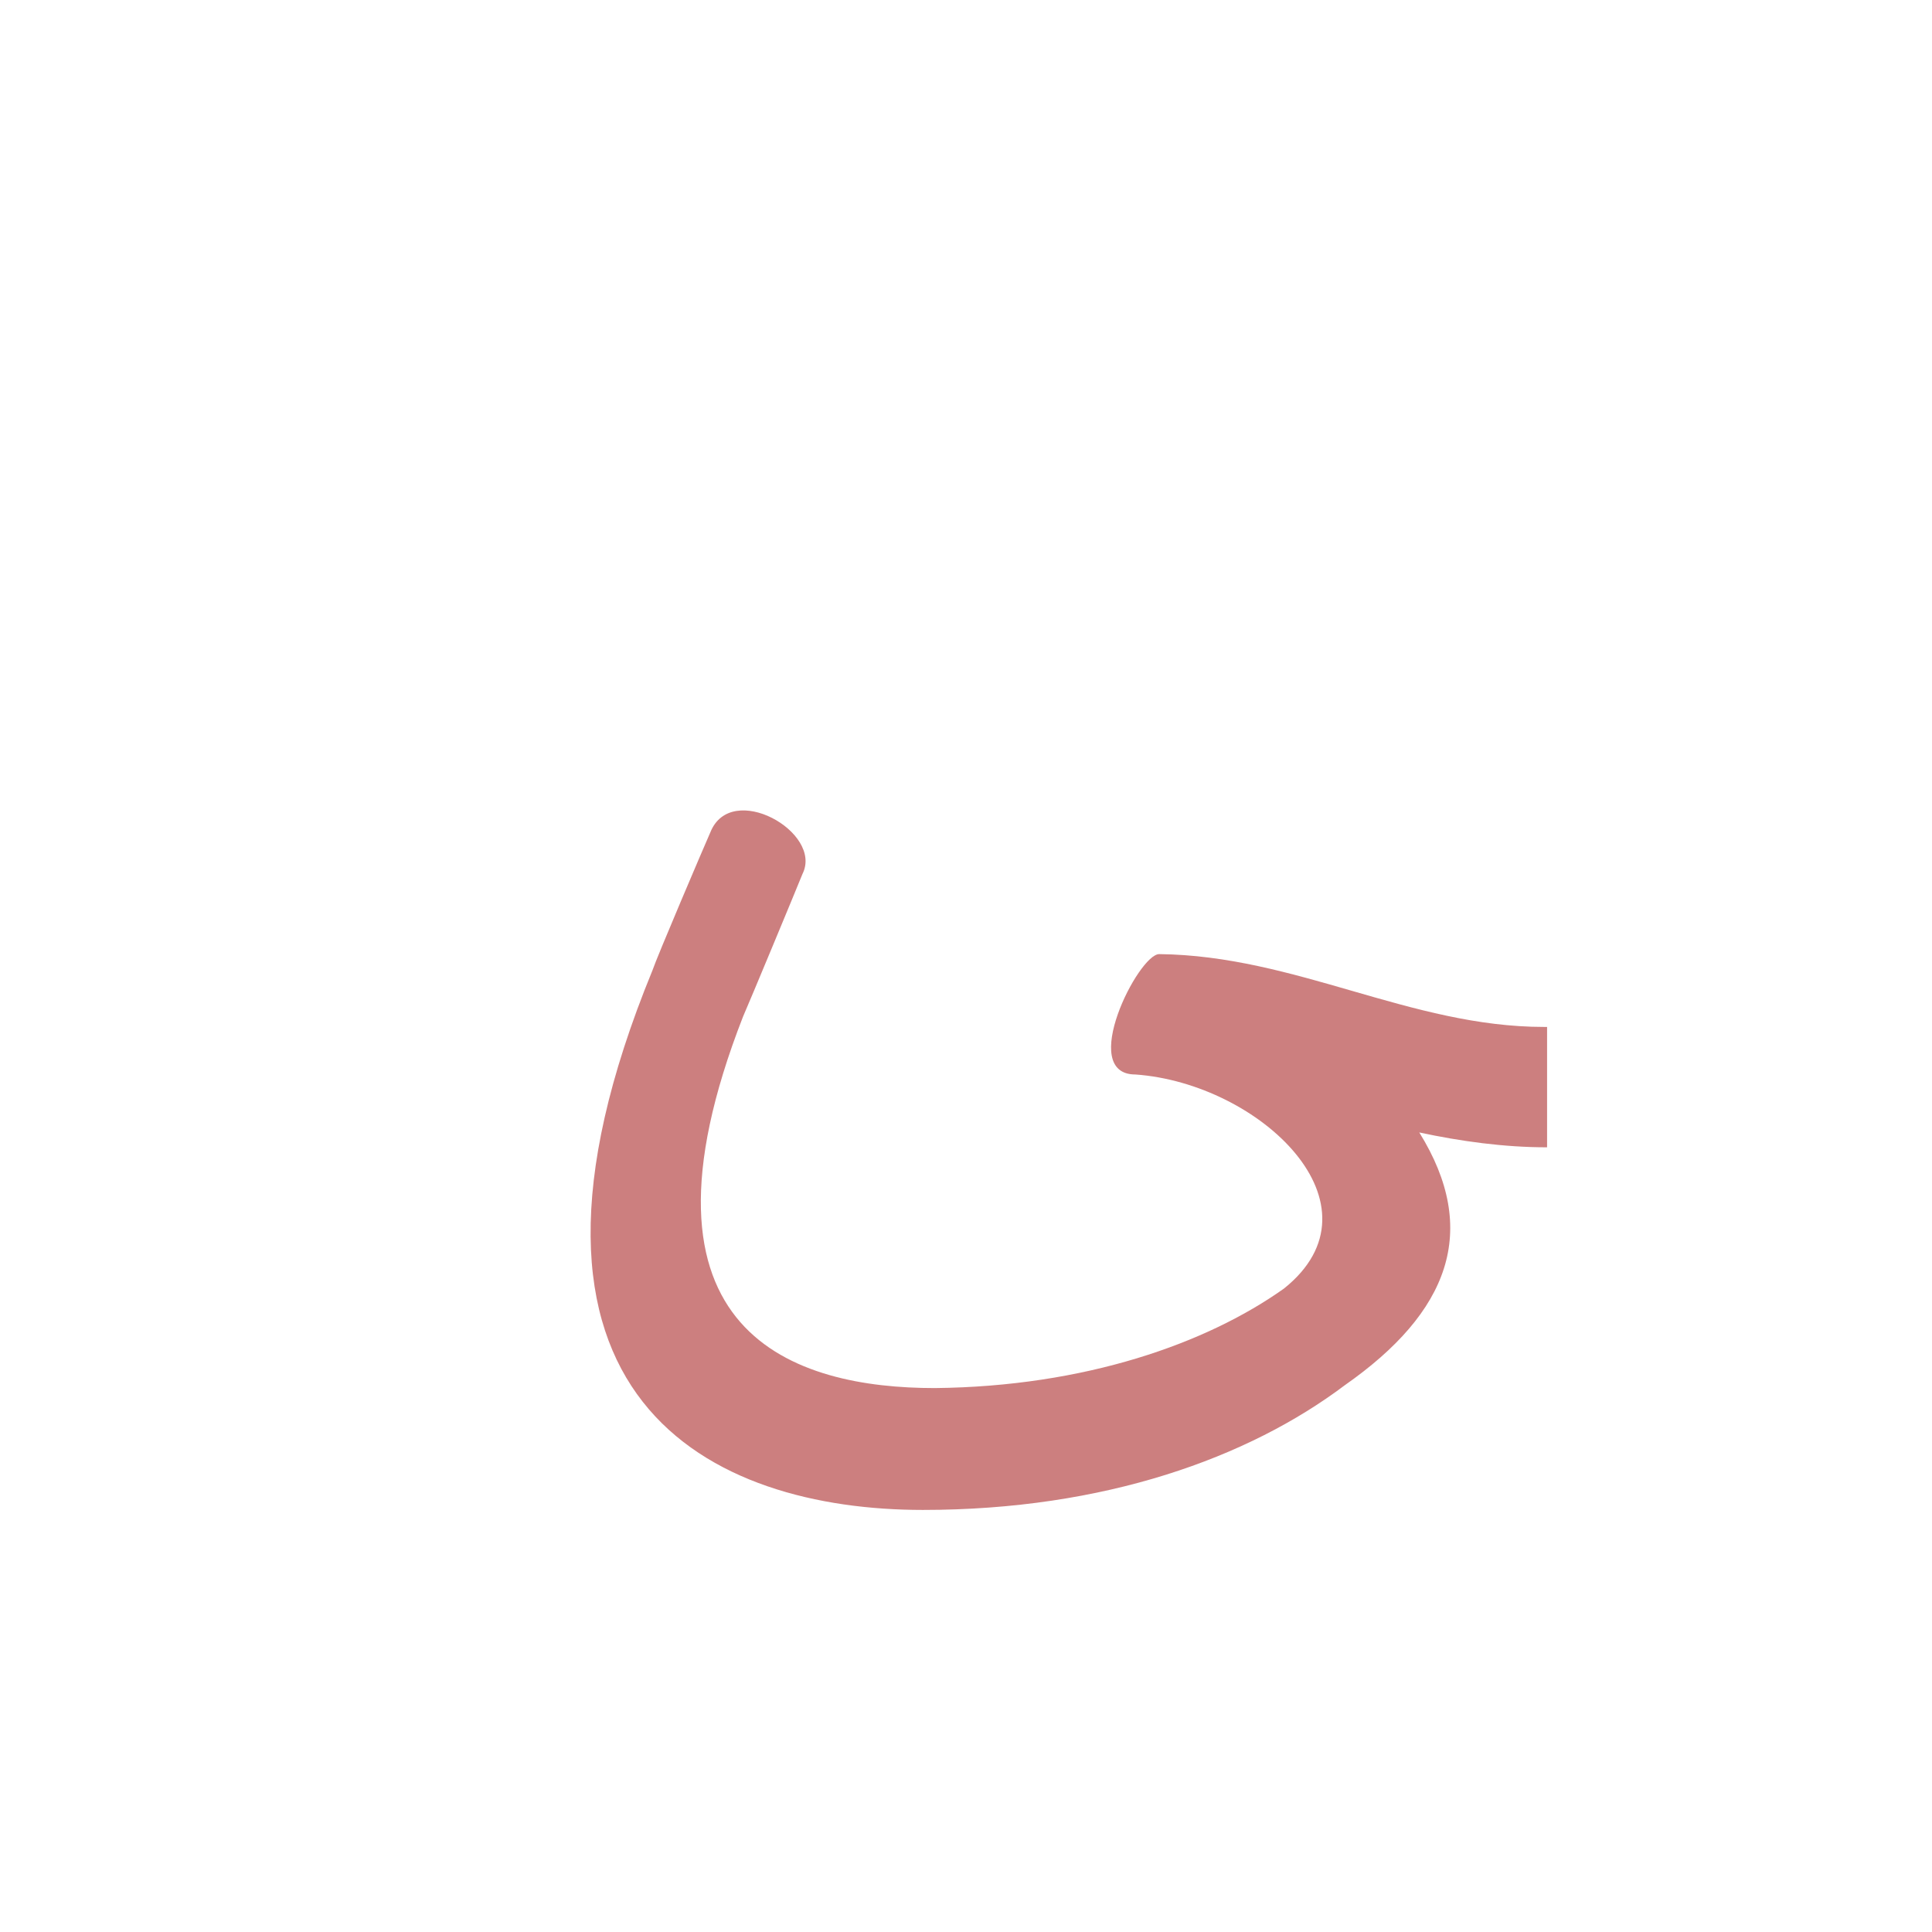 <?xml version="1.0" encoding="UTF-8"?>
<!DOCTYPE svg PUBLIC "-//W3C//DTD SVG 1.0//EN" "http://www.w3.org/TR/2001/REC-SVG-20010904/DTD/svg10.dtd">
<!-- Creator: CorelDRAW -->
<svg xmlns="http://www.w3.org/2000/svg" xml:space="preserve" width="1300px" height="1300px" version="1.0" style="shape-rendering:geometricPrecision; text-rendering:geometricPrecision; image-rendering:optimizeQuality; fill-rule:evenodd; clip-rule:evenodd"
viewBox="0 0 1300 1056"
 xmlns:xlink="http://www.w3.org/1999/xlink">
 <defs>
  <style type="text/css">
   <![CDATA[
    .fil0 {fill:black;fill-opacity:0.502}
    .fil1 {fill:#990000;fill-opacity:0.502}
    .fil2 {fill:red;fill-opacity:0.502}
   ]]>
  </style>
 </defs>
 <g id="_100:master" visibility="hidden">
  <path class="fil0" d="M945 764l-99 -3c101,-75 -15,-115 -105,-142 -14,-7 -14,-79 24,-83 80,20 203,33 277,33l0 81c-45,0 -91,-7 -134,-27 17,16 74,42 46,125 -2,6 -5,11 -9,16z"/>
  <path class="fil1" d="M953 749c-36,77 -143,145 -313,145 -136,0 -269,-68 -168,-337 7,-17 33,-79 41,-97 14,-35 76,0 62,28 -7,16 -32,77 -38,91 -74,200 21,233 112,233 112,-1 187,-33 223,-75l81 12z"/>
 </g>
 <g id="Layer_x0020_1" visibility="hidden">
  <path class="fil0" d="M764 601l40 -79c181,87 240,217 70,309l-62 -57c113,-50 94,-103 11,-151 -21,-12 -34,-20 -59,-22z"/>
  <path class="fil1" d="M908 703l59 32c-7,12 -10,27 -20,38 -63,67 -175,121 -326,121 -141,0 -301,-73 -182,-363 3,-9 35,-84 39,-93 14,-35 76,0 62,28 -4,10 -36,87 -40,96 -84,215 36,250 129,250 138,-1 240,-55 279,-109z"/>
  <path class="fil2" d="M764 601c-39,0 2,-81 16,-81l16 0c68,1 157,49 243,49l2 0 0 81 -2 0c-88,0 -220,-48 -275,-49z"/>
 </g>
 <g id="Layer_x0020_2">
  <path class="fil1" d="M905 810c-65,49 -162,84 -284,84 -141,0 -301,-73 -182,-363 3,-9 35,-84 39,-93 14,-35 76,0 62,28 -4,10 -36,87 -40,96 -84,215 36,250 129,250 101,-1 183,-30 235,-67 70,-56 -16,-138 -100,-144 -39,0 2,-81 16,-81 92,1 169,49 259,49l2 0 0 81c-29,0 -58,-4 -86,-10 41,66 20,121 -50,170l0 0z"/>
 </g>
</svg>
